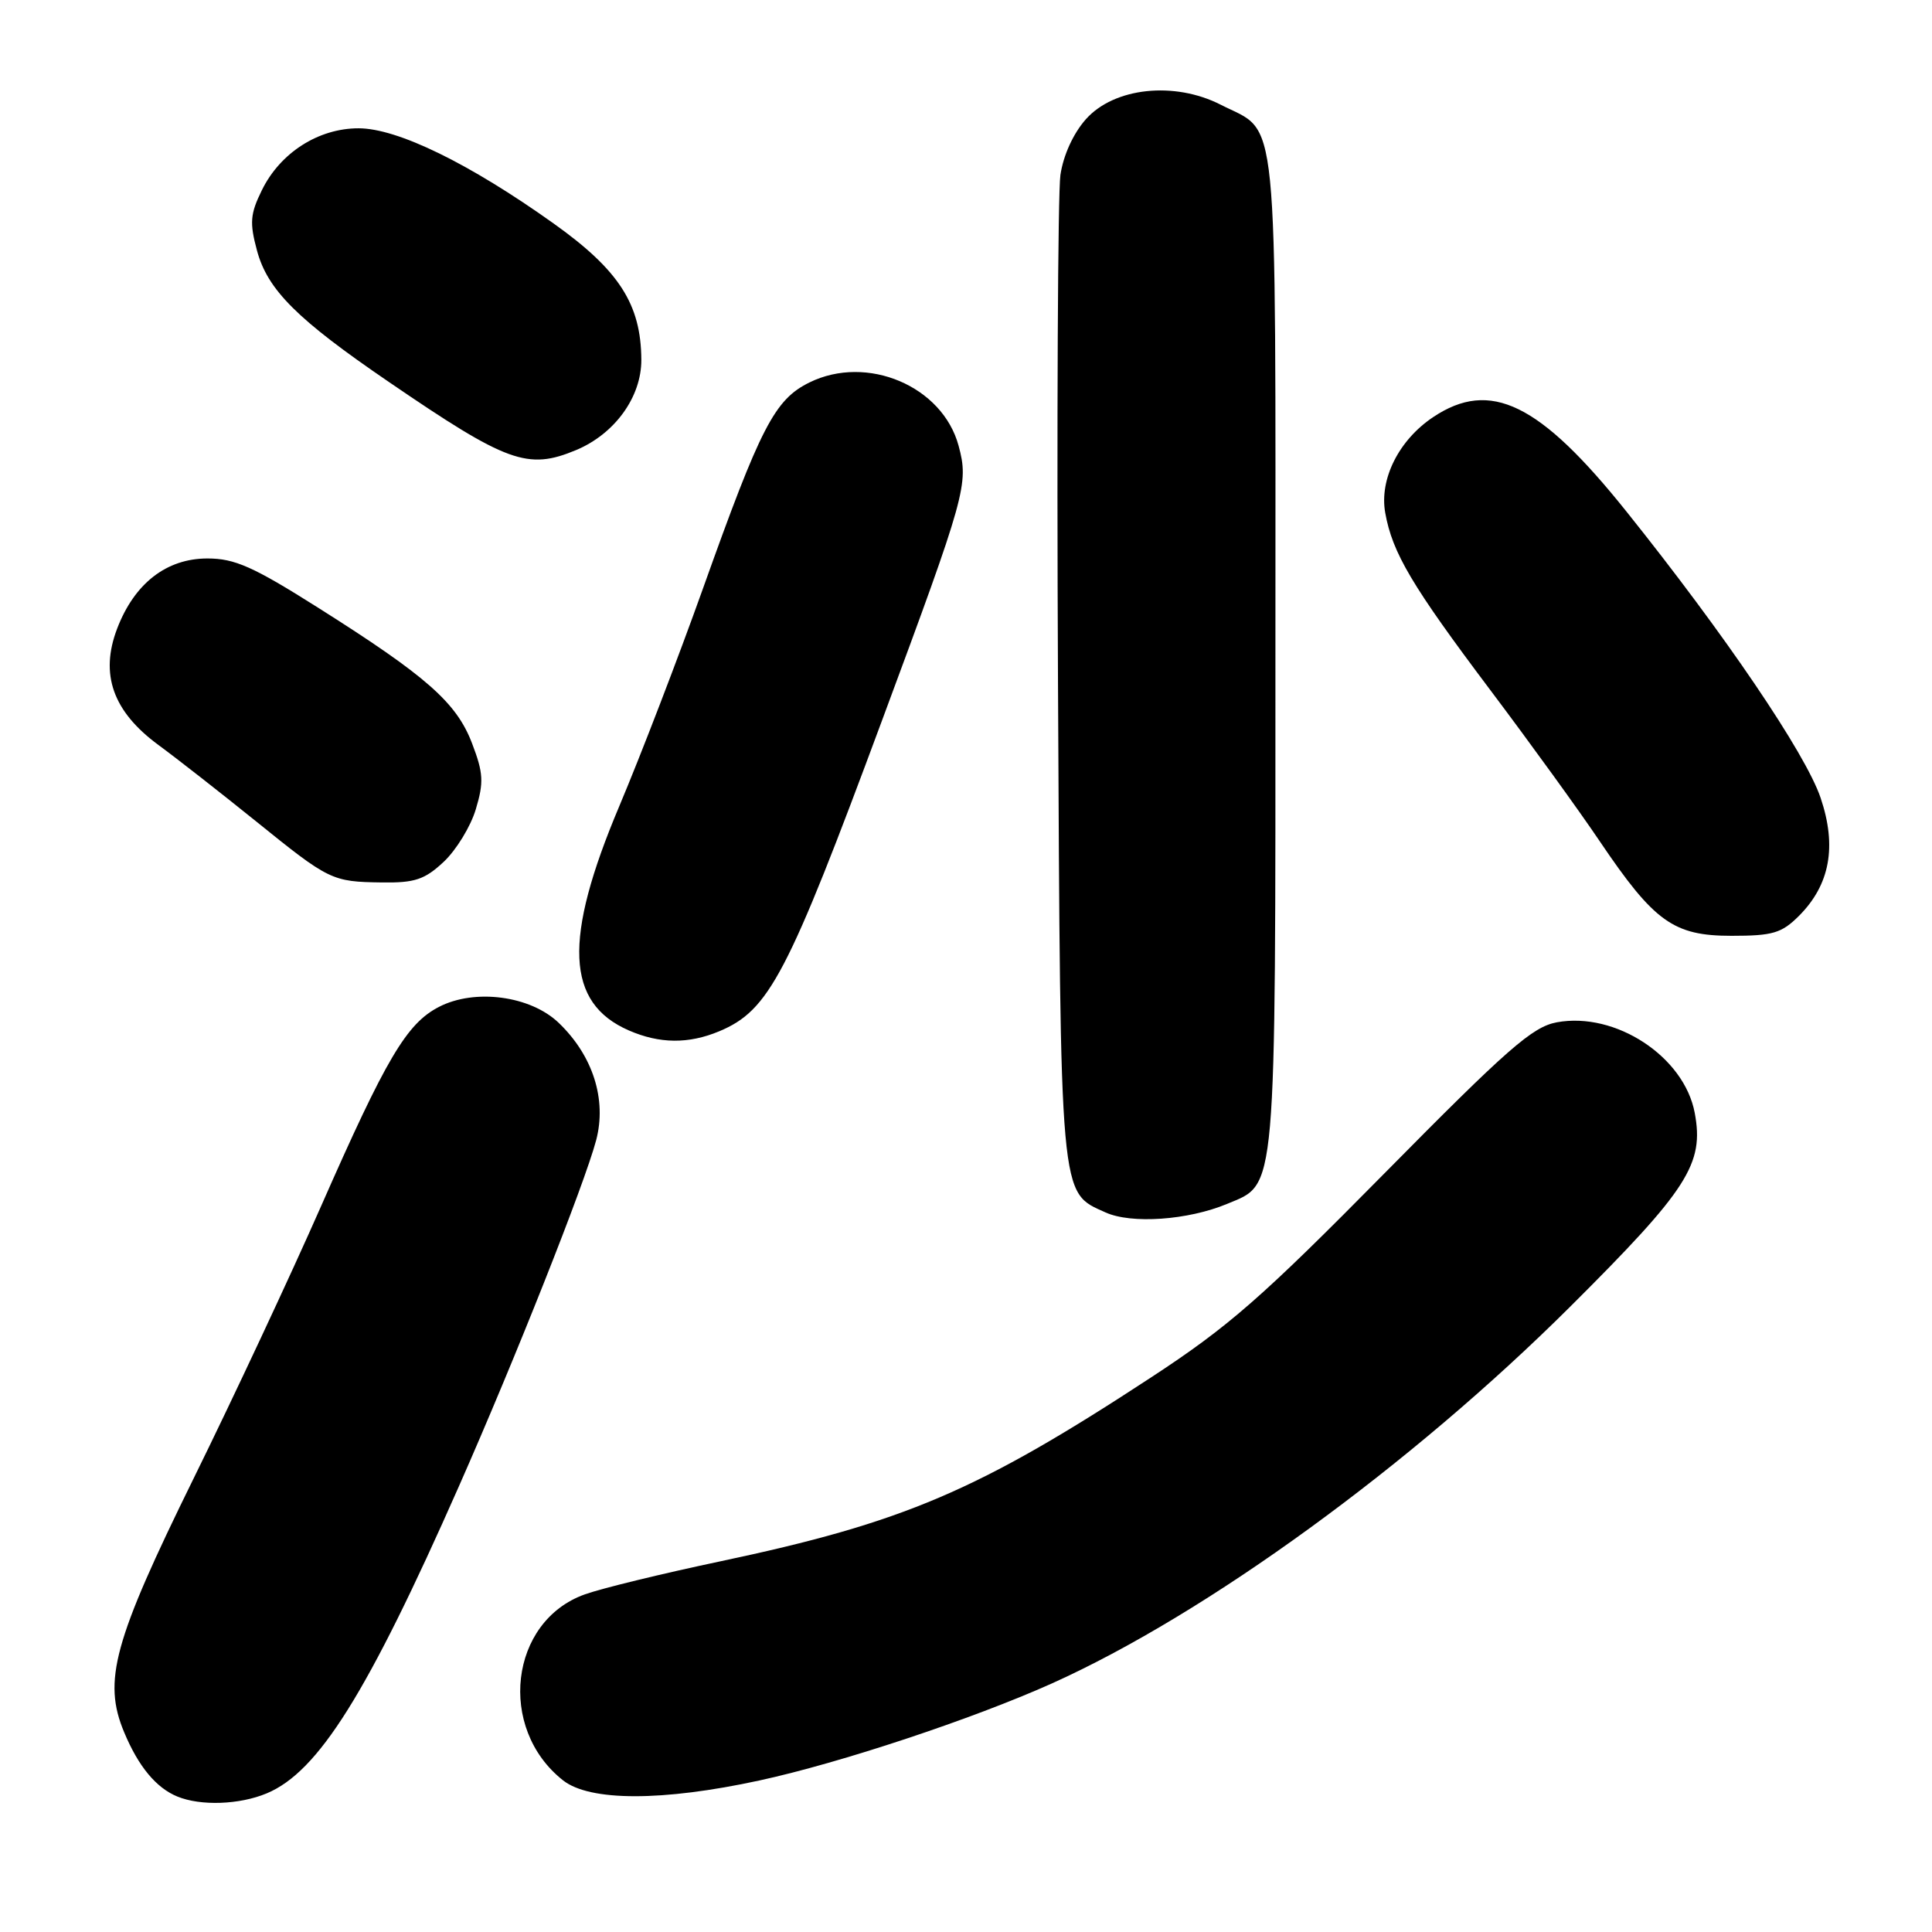 <?xml version="1.0" encoding="UTF-8" standalone="no"?>
<!DOCTYPE svg PUBLIC "-//W3C//DTD SVG 1.1//EN" "http://www.w3.org/Graphics/SVG/1.1/DTD/svg11.dtd" >
<svg xmlns="http://www.w3.org/2000/svg" xmlns:xlink="http://www.w3.org/1999/xlink" version="1.1" viewBox="0 0 256 256">
 <g >
 <path fill="currentColor"
d=" M 35.34 237.63 C 42.19 234.77 48.67 224.43 60.80 196.96 C 68.23 180.15 77.43 156.95 78.99 151.10 C 80.42 145.70 78.57 139.88 74.03 135.53 C 70.29 131.94 62.91 130.96 58.16 133.42 C 53.88 135.63 51.19 140.18 42.55 159.81 C 38.51 168.99 30.91 185.23 25.65 195.91 C 15.04 217.48 13.60 222.72 16.45 229.53 C 18.34 234.07 20.69 236.90 23.50 238.05 C 26.60 239.32 31.73 239.14 35.34 237.63 Z  M 100.64 235.92 C 111.34 233.60 128.89 227.77 139.37 223.07 C 159.87 213.85 186.98 194.14 208.13 173.07 C 223.66 157.60 225.83 154.22 224.56 147.46 C 223.16 140.00 214.06 134.03 206.29 135.46 C 203.05 136.06 199.77 138.94 183.50 155.42 C 167.19 171.95 162.81 175.78 152.53 182.51 C 129.55 197.57 119.77 201.74 95.38 206.90 C 87.75 208.51 79.70 210.47 77.50 211.26 C 67.52 214.81 65.86 229.02 74.61 235.91 C 78.16 238.70 87.78 238.71 100.64 235.92 Z  M 162.60 159.52 C 169.21 156.76 169.00 159.13 169.00 86.27 C 169.00 12.74 169.51 17.83 161.76 13.88 C 155.61 10.74 147.65 11.59 143.90 15.78 C 142.22 17.67 140.90 20.55 140.51 23.19 C 140.17 25.56 140.02 55.85 140.19 90.50 C 140.53 159.55 140.38 157.90 146.48 160.65 C 149.91 162.21 157.43 161.68 162.60 159.52 Z  M 95.30 136.65 C 101.92 133.88 104.34 129.26 116.90 95.39 C 128.00 65.49 128.38 64.12 127.02 59.07 C 124.89 51.16 114.89 46.92 107.25 50.68 C 102.64 52.96 100.82 56.47 93.14 78.00 C 89.90 87.08 84.92 100.04 82.06 106.82 C 74.61 124.46 74.97 132.90 83.33 136.54 C 87.40 138.31 91.23 138.35 95.30 136.65 Z  M 238.36 121.37 C 242.48 117.25 243.42 112.16 241.24 105.72 C 239.25 99.83 228.56 84.07 215.48 67.74 C 204.00 53.40 197.46 50.22 189.90 55.27 C 185.35 58.31 182.75 63.49 183.55 67.95 C 184.50 73.27 187.07 77.61 197.49 91.46 C 202.78 98.49 209.30 107.50 211.98 111.48 C 219.20 122.17 221.75 124.00 229.44 124.00 C 234.90 124.00 236.07 123.65 238.36 121.37 Z  M 58.80 114.19 C 60.45 112.64 62.37 109.51 63.05 107.22 C 64.12 103.66 64.05 102.42 62.55 98.50 C 60.49 93.09 56.52 89.60 42.16 80.53 C 33.54 75.08 31.10 74.00 27.49 74.00 C 22.06 74.00 17.81 77.30 15.52 83.30 C 13.21 89.35 14.96 94.28 21.00 98.72 C 23.48 100.54 29.25 105.06 33.84 108.76 C 43.64 116.68 43.96 116.84 50.64 116.93 C 54.96 116.99 56.28 116.55 58.80 114.19 Z  M 76.33 59.64 C 81.47 57.49 85.00 52.60 84.98 47.67 C 84.94 40.31 82.03 35.79 73.34 29.60 C 62.17 21.64 52.66 17.00 47.51 17.00 C 42.19 17.00 37.13 20.24 34.70 25.20 C 33.15 28.35 33.06 29.51 34.05 33.19 C 35.45 38.41 39.36 42.31 51.54 50.62 C 67.21 61.33 69.92 62.31 76.33 59.64 Z "/>
</g>
</svg>